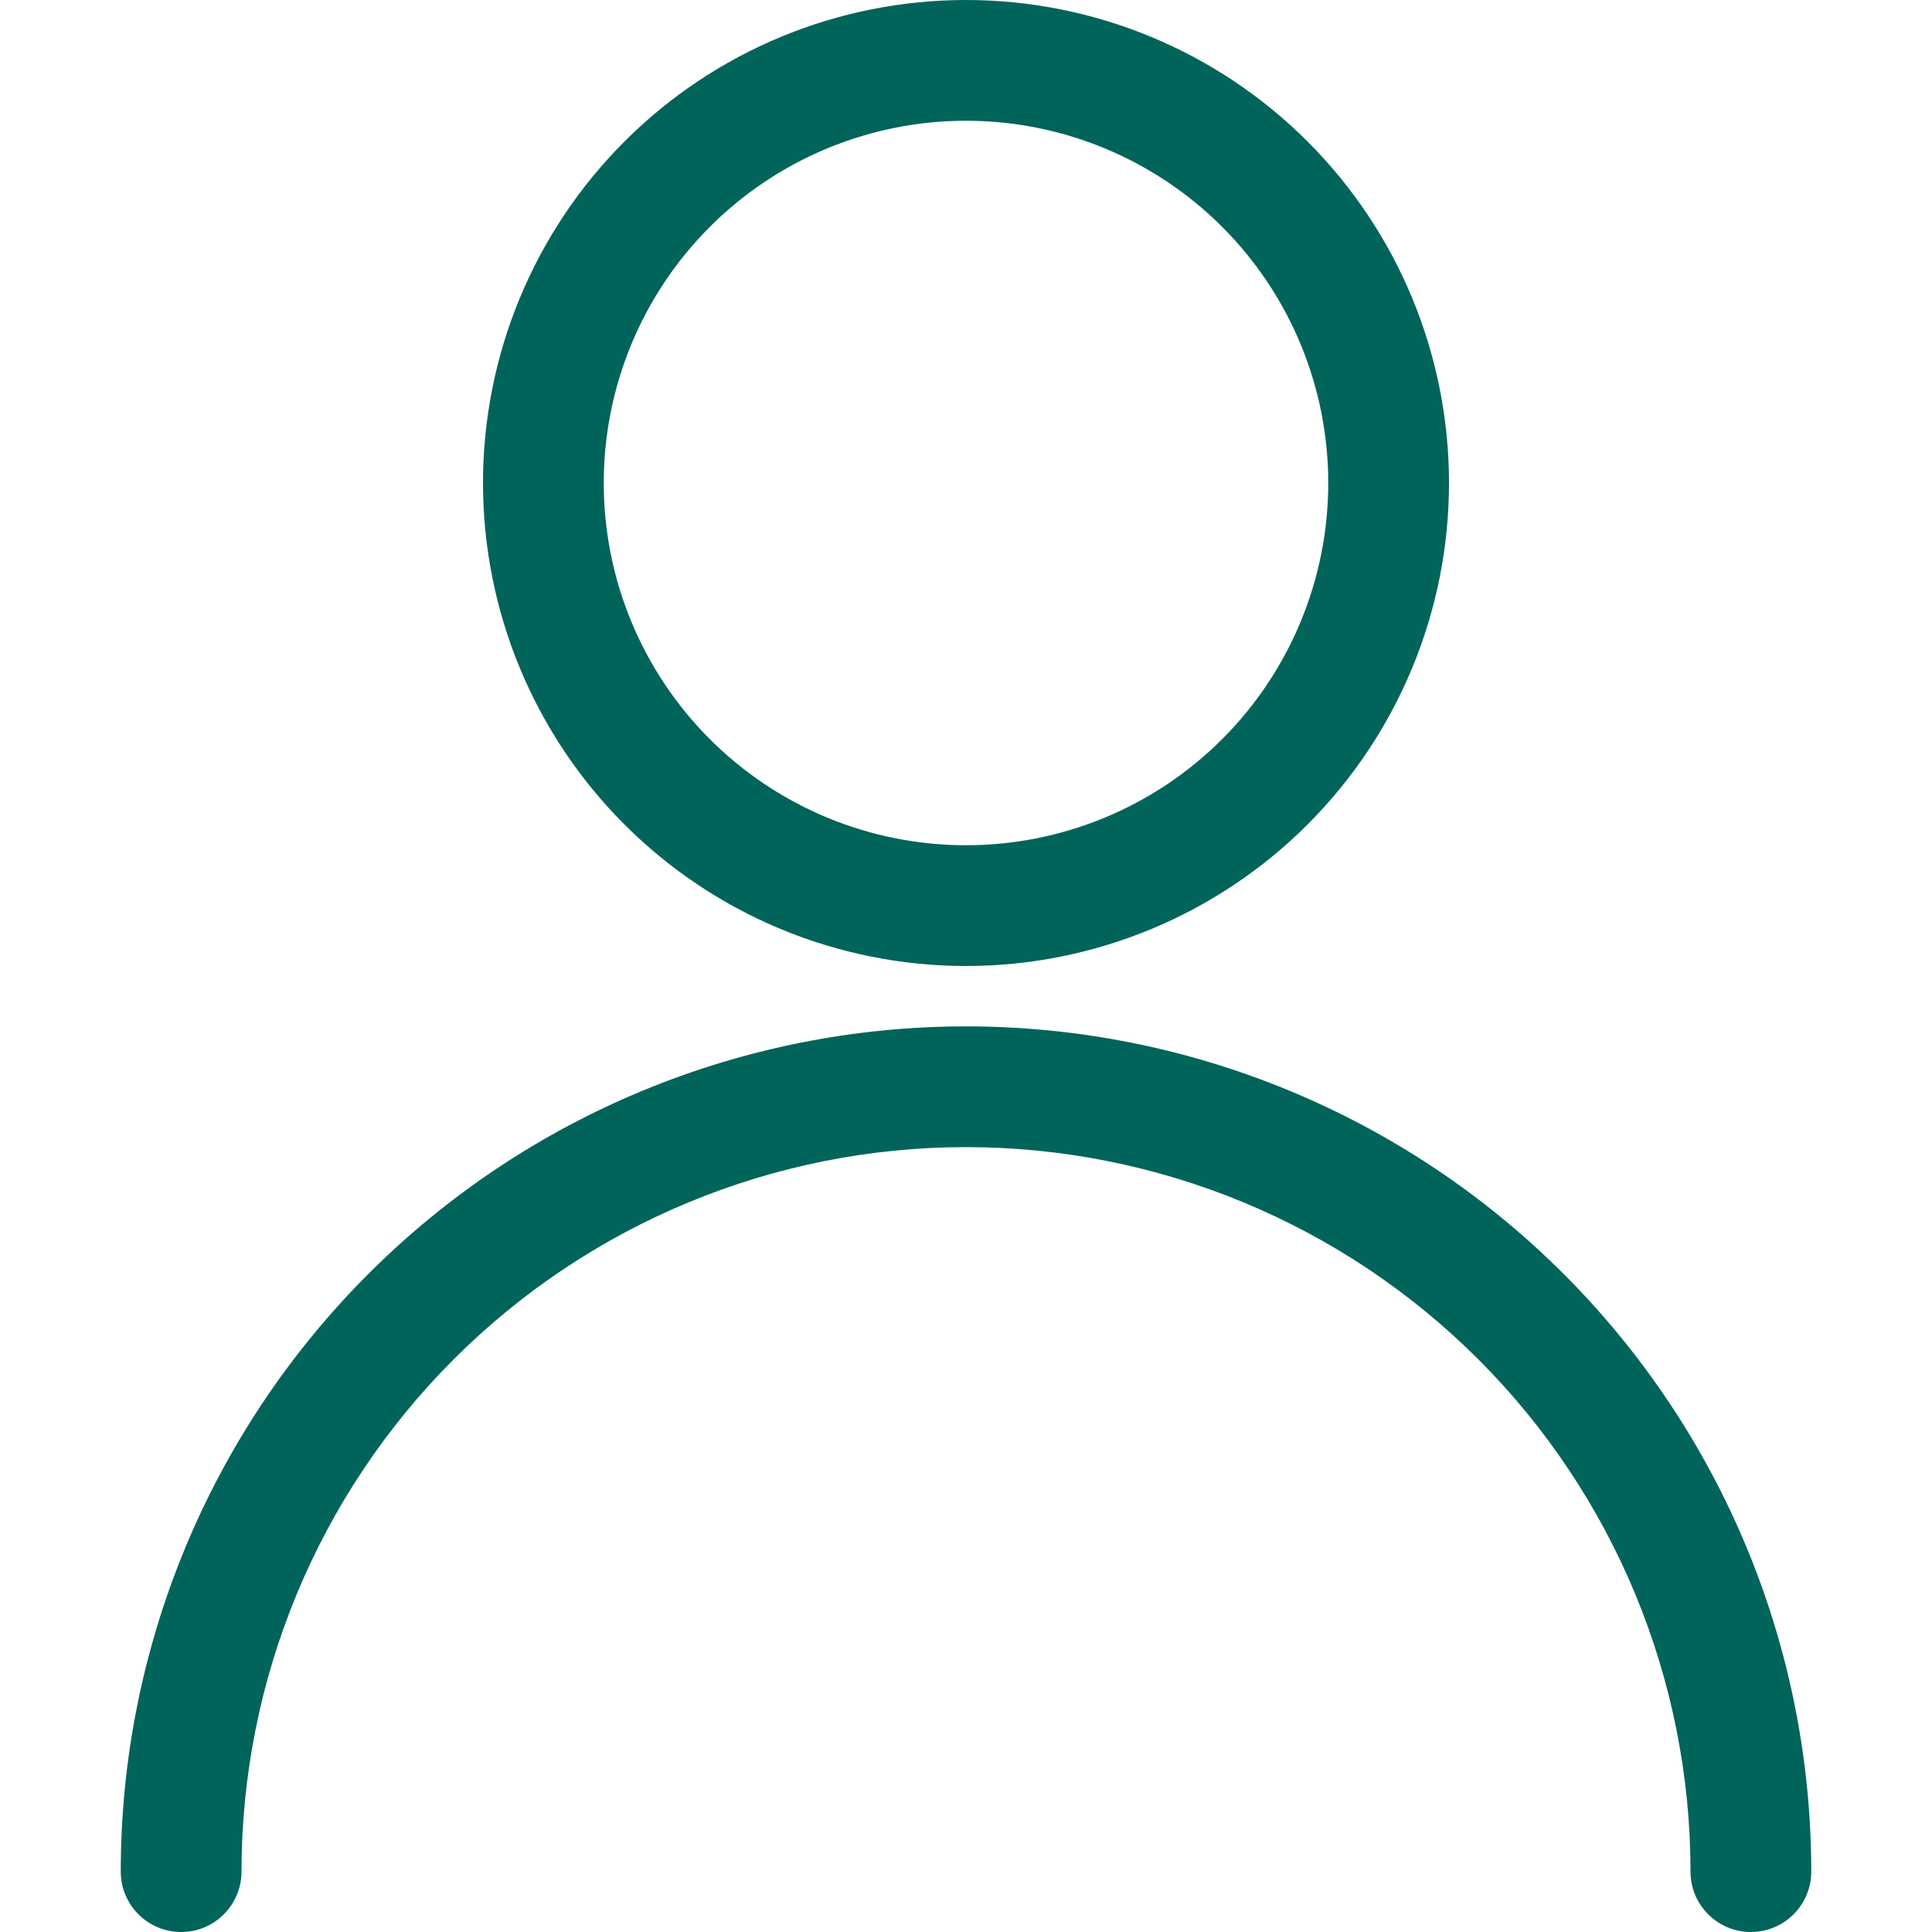 <svg width="48" height="48" viewBox="0 0 48 48" fill="none" xmlns="http://www.w3.org/2000/svg">
<path d="M24 0C20.817 0 17.765 1.264 15.515 3.515C13.264 5.765 12 8.817 12 12C12 15.183 13.264 18.235 15.515 20.485C17.765 22.736 20.817 24 24 24C27.183 24 30.235 22.736 32.485 20.485C34.736 18.235 36 15.183 36 12C36 8.817 34.736 5.765 32.485 3.515C30.235 1.264 27.183 0 24 0ZM17.636 5.636C19.324 3.948 21.613 3 24 3C26.387 3 28.676 3.948 30.364 5.636C32.052 7.324 33 9.613 33 12C33 14.387 32.052 16.676 30.364 18.364C28.676 20.052 26.387 21 24 21C21.613 21 19.324 20.052 17.636 18.364C15.948 16.676 15 14.387 15 12C15 9.613 15.948 7.324 17.636 5.636Z" fill="#01645A"/>
<path d="M11.272 33.772C14.648 30.396 19.226 28.5 24 28.5C28.774 28.5 33.352 30.396 36.728 33.772C40.104 37.148 42 41.726 42 46.5C42 47.328 42.672 48 43.5 48C44.328 48 45 47.328 45 46.5C45 40.931 42.788 35.589 38.849 31.651C34.911 27.712 29.57 25.5 24 25.5C18.43 25.5 13.089 27.712 9.151 31.651C5.212 35.589 3 40.931 3 46.5C3 47.328 3.672 48 4.5 48C5.328 48 6 47.328 6 46.5C6 41.726 7.896 37.148 11.272 33.772Z" fill="#01645A"/>
</svg>
